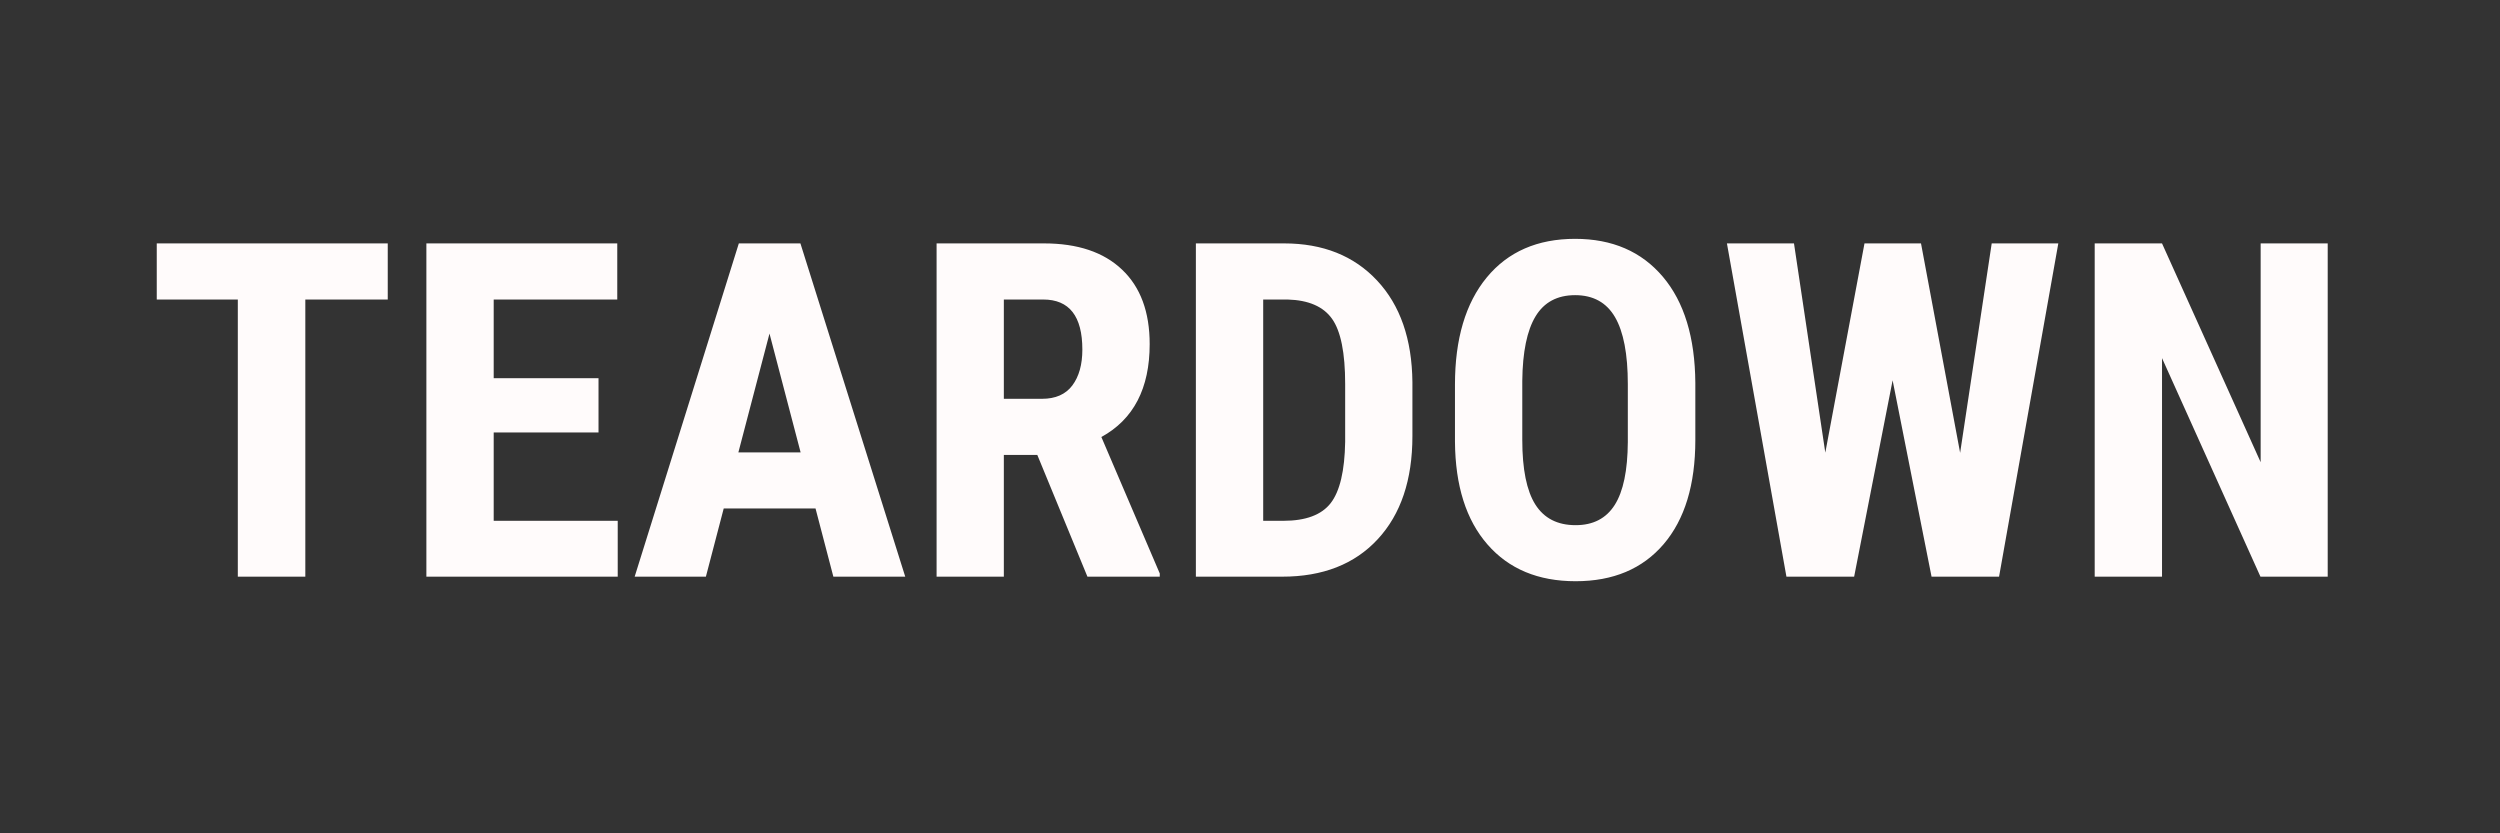 <?xml version="1.0" encoding="utf-8"?>
<svg width="48" height="16" viewBox="0 0 384 128" xmlns="http://www.w3.org/2000/svg">
  <rect x="0" y="0" width="384" height="128" fill="#333333" stroke="none"/>
  <path d="M 59.558 37.386 L 59.558 46.006 L 46.898 46.006 L 46.898 88.576 L 36.528 88.576 L 36.528 46.006 L 24.078 46.006 L 24.078 37.386 L 59.558 37.386 ZM 91.932 58.096 L 91.932 66.426 L 75.832 66.426 L 75.832 79.996 L 94.882 79.996 L 94.882 88.576 L 65.492 88.576 L 65.492 37.386 L 94.812 37.386 L 94.812 46.006 L 75.832 46.006 L 75.832 58.096 L 91.932 58.096 ZM 128.004 88.576 L 125.264 78.096 L 111.164 78.096 L 108.424 88.576 L 97.484 88.576 L 113.484 37.386 L 122.944 37.386 L 139.044 88.576 L 128.004 88.576 Z M 118.194 51.236 L 113.414 69.486 L 122.974 69.486 L 118.194 51.236 ZM 167.03 88.576 L 159.33 69.876 L 154.19 69.876 L 154.19 88.576 L 143.86 88.576 L 143.86 37.386 L 160.35 37.386 C 165.53 37.386 169.53 38.729 172.35 41.416 C 175.177 44.096 176.59 47.909 176.59 52.856 C 176.59 59.656 174.117 64.413 169.17 67.126 L 178.14 88.086 L 178.14 88.576 L 167.03 88.576 Z M 154.19 46.006 L 154.19 61.256 L 160.07 61.256 C 162.13 61.256 163.677 60.573 164.71 59.206 C 165.737 57.833 166.25 55.996 166.25 53.696 C 166.25 48.569 164.247 46.006 160.24 46.006 L 154.19 46.006 ZM 196.947 88.576 L 183.687 88.576 L 183.687 37.386 L 197.227 37.386 C 203.2 37.386 207.964 39.286 211.517 43.086 C 215.07 46.879 216.88 52.083 216.947 58.696 L 216.947 66.986 C 216.947 73.713 215.17 78.993 211.617 82.826 C 208.07 86.659 203.18 88.576 196.947 88.576 Z M 197.787 46.006 L 194.027 46.006 L 194.027 79.996 L 197.117 79.996 C 200.564 79.996 202.99 79.089 204.397 77.276 C 205.804 75.456 206.544 72.319 206.617 67.866 L 206.617 58.976 C 206.617 54.196 205.947 50.863 204.607 48.976 C 203.274 47.089 201 46.099 197.787 46.006 ZM 260.403 58.836 L 260.403 67.586 C 260.403 74.453 258.78 79.786 255.533 83.586 C 252.286 87.379 247.78 89.276 242.013 89.276 C 236.273 89.276 231.763 87.396 228.483 83.636 C 225.196 79.876 223.53 74.609 223.483 67.836 L 223.483 59.076 C 223.483 52.049 225.113 46.559 228.373 42.606 C 231.633 38.659 236.156 36.686 241.943 36.686 C 247.636 36.686 252.126 38.626 255.413 42.506 C 258.693 46.386 260.356 51.829 260.403 58.836 Z M 250.033 67.906 L 250.033 59.006 C 250.033 54.393 249.376 50.959 248.063 48.706 C 246.75 46.459 244.71 45.336 241.943 45.336 C 239.203 45.336 237.176 46.419 235.863 48.586 C 234.55 50.753 233.87 54.053 233.823 58.486 L 233.823 67.586 C 233.823 72.066 234.49 75.366 235.823 77.486 C 237.163 79.606 239.226 80.666 242.013 80.666 C 244.706 80.666 246.71 79.629 248.023 77.556 C 249.336 75.483 250.006 72.266 250.033 67.906 ZM 295.066 37.386 L 301.076 69.556 L 305.926 37.386 L 316.156 37.386 L 307.056 88.576 L 296.686 88.576 L 290.706 58.416 L 284.796 88.576 L 274.396 88.576 L 265.256 37.386 L 275.556 37.386 L 280.366 69.526 L 286.386 37.386 L 295.066 37.386 ZM 357.536 37.386 L 357.536 88.576 L 347.206 88.576 L 332.086 55.006 L 332.086 88.576 L 321.746 88.576 L 321.746 37.386 L 332.086 37.386 L 347.236 70.996 L 347.236 37.386 L 357.536 37.386 Z" transform="matrix(1, 0, 0, 1, 0, 0)" style="fill: rgb(255, 251, 251); white-space: pre;"/>
</svg>